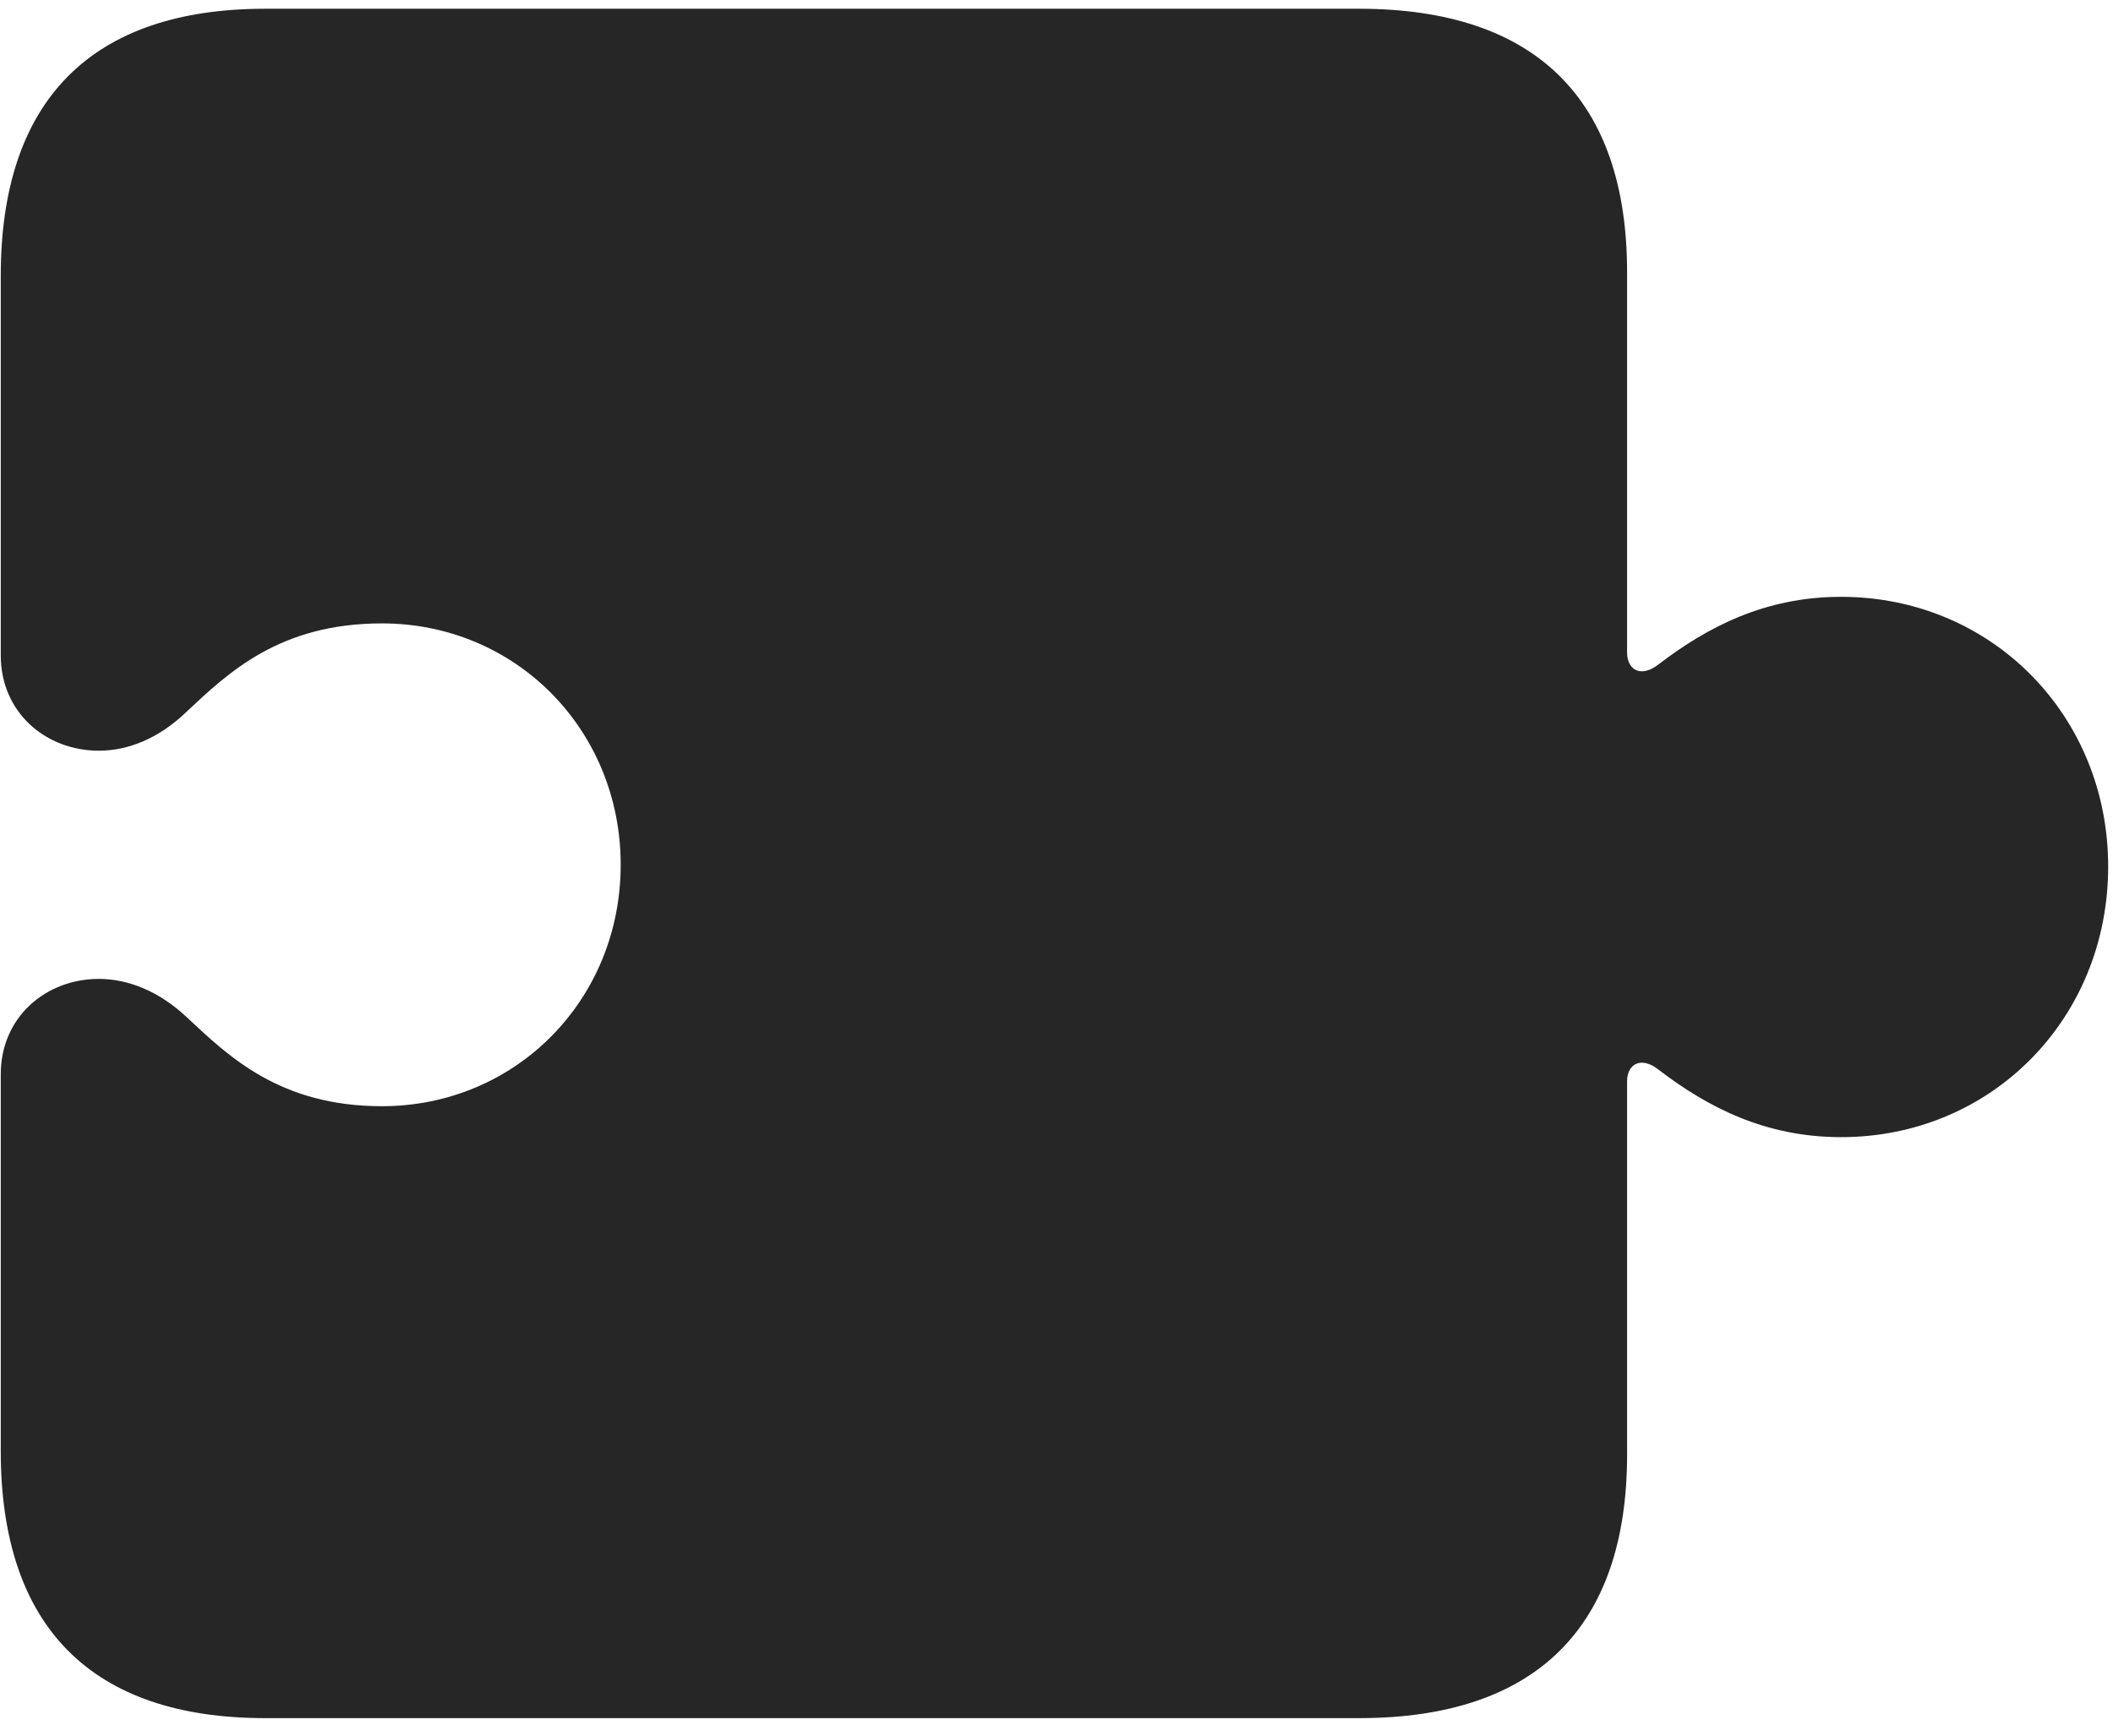 <svg width="28" height="23" viewBox="0 0 28 23" fill="none" xmlns="http://www.w3.org/2000/svg">
<g clip-path="url(#clip0_2207_10775)">
<path d="M0.01 19.23C0.01 21.55 1.206 22.768 3.514 22.768H18.011C20.343 22.768 21.561 21.573 21.561 19.276V14.331C21.561 14.097 21.749 13.991 21.983 14.179C22.628 14.671 23.389 15.069 24.397 15.069C26.389 15.069 27.936 13.499 27.936 11.483C27.936 9.479 26.389 7.909 24.397 7.909C23.389 7.909 22.628 8.308 21.983 8.8C21.749 8.987 21.561 8.882 21.561 8.647V3.608C21.561 1.312 20.343 0.116 18.011 0.116H3.514C1.206 0.116 0.01 1.335 0.01 3.655V8.683C0.01 9.444 0.608 9.948 1.311 9.948C1.698 9.948 2.108 9.784 2.471 9.433C3.022 8.917 3.702 8.261 5.061 8.261C6.831 8.261 8.225 9.667 8.225 11.46C8.225 13.253 6.831 14.659 5.061 14.659C3.702 14.659 3.022 13.991 2.471 13.476C2.108 13.136 1.698 12.972 1.311 12.972C0.608 12.972 0.01 13.476 0.01 14.237V19.23Z" fill="black" fill-opacity="0.85"/>
</g>
<defs>
<clipPath id="clip0_2207_10775">
<rect width="27.926" height="22.699" fill="white" transform="translate(0.01 0.116)"/>
</clipPath>
</defs>
</svg>
